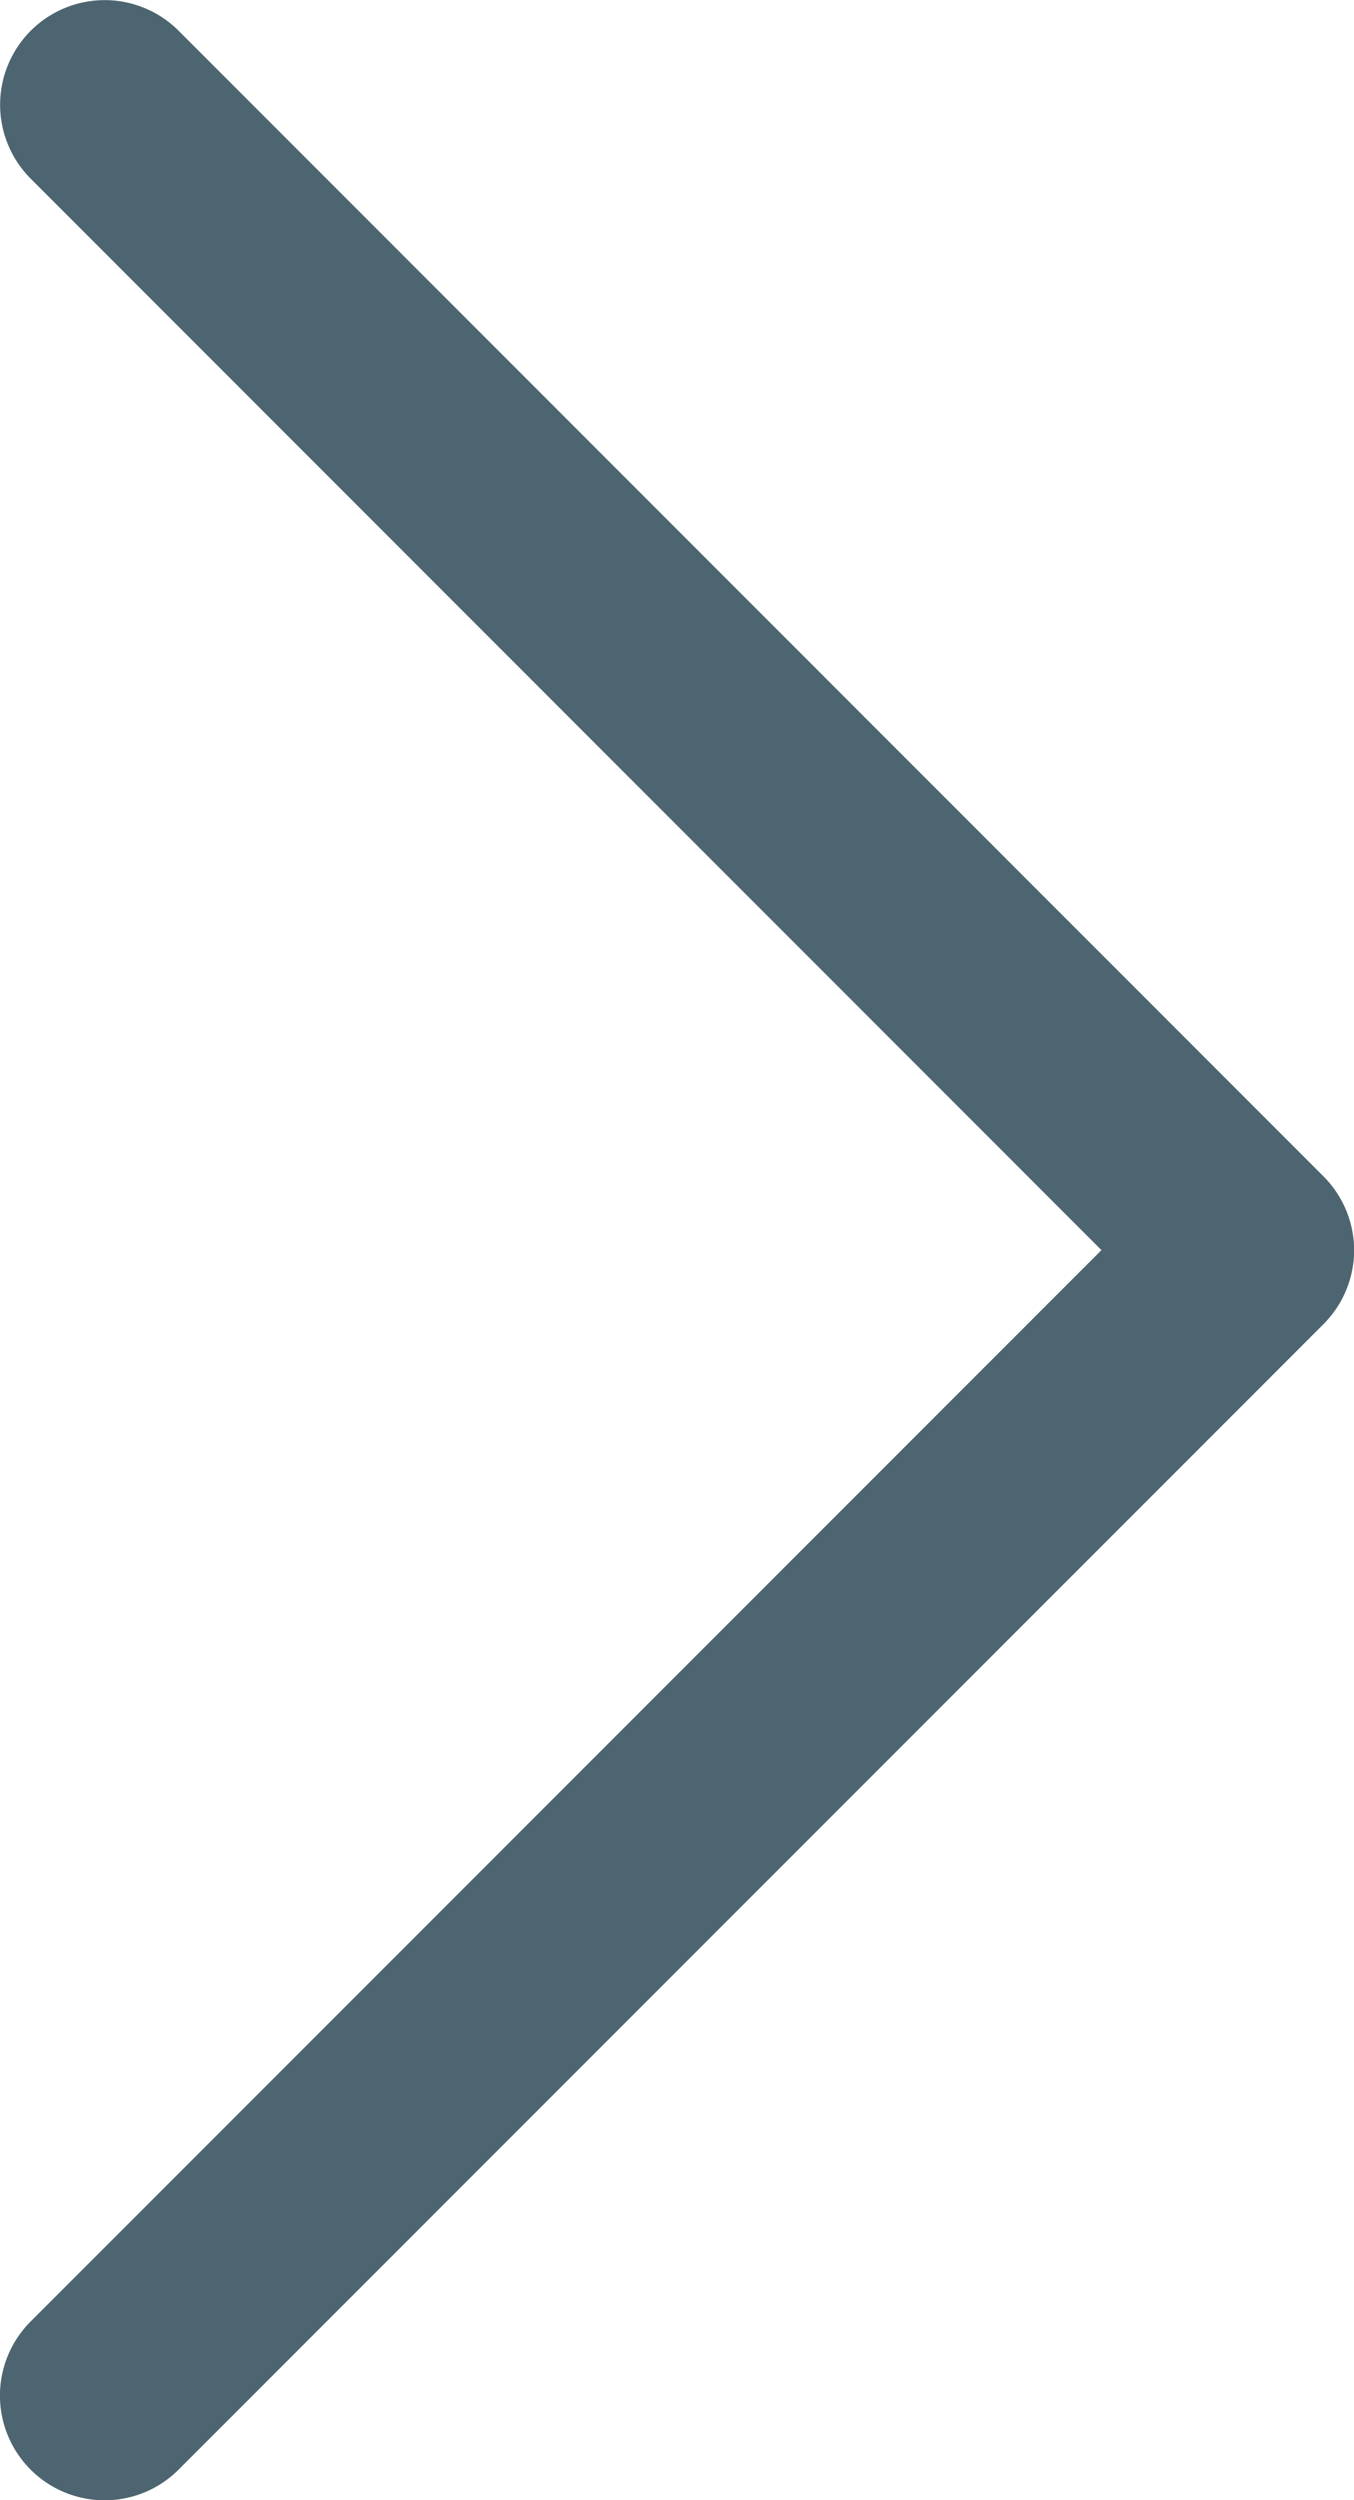 <svg xmlns="http://www.w3.org/2000/svg" width="9.999" height="18.452" viewBox="0 0 9.999 18.452"><defs><style>.a{fill:#4d6570;}</style></defs><g transform="translate(0 18.452) rotate(-90)"><path class="a" d="M9.226,10h0a.774.774,0,0,1-.546-.226L.226,1.319A.772.772,0,0,1,1.319.226L9.226,8.134,17.133.227a.772.772,0,0,1,1.092,1.092L9.772,9.772A.773.773,0,0,1,9.226,10Z" transform="translate(0)"/></g></svg>